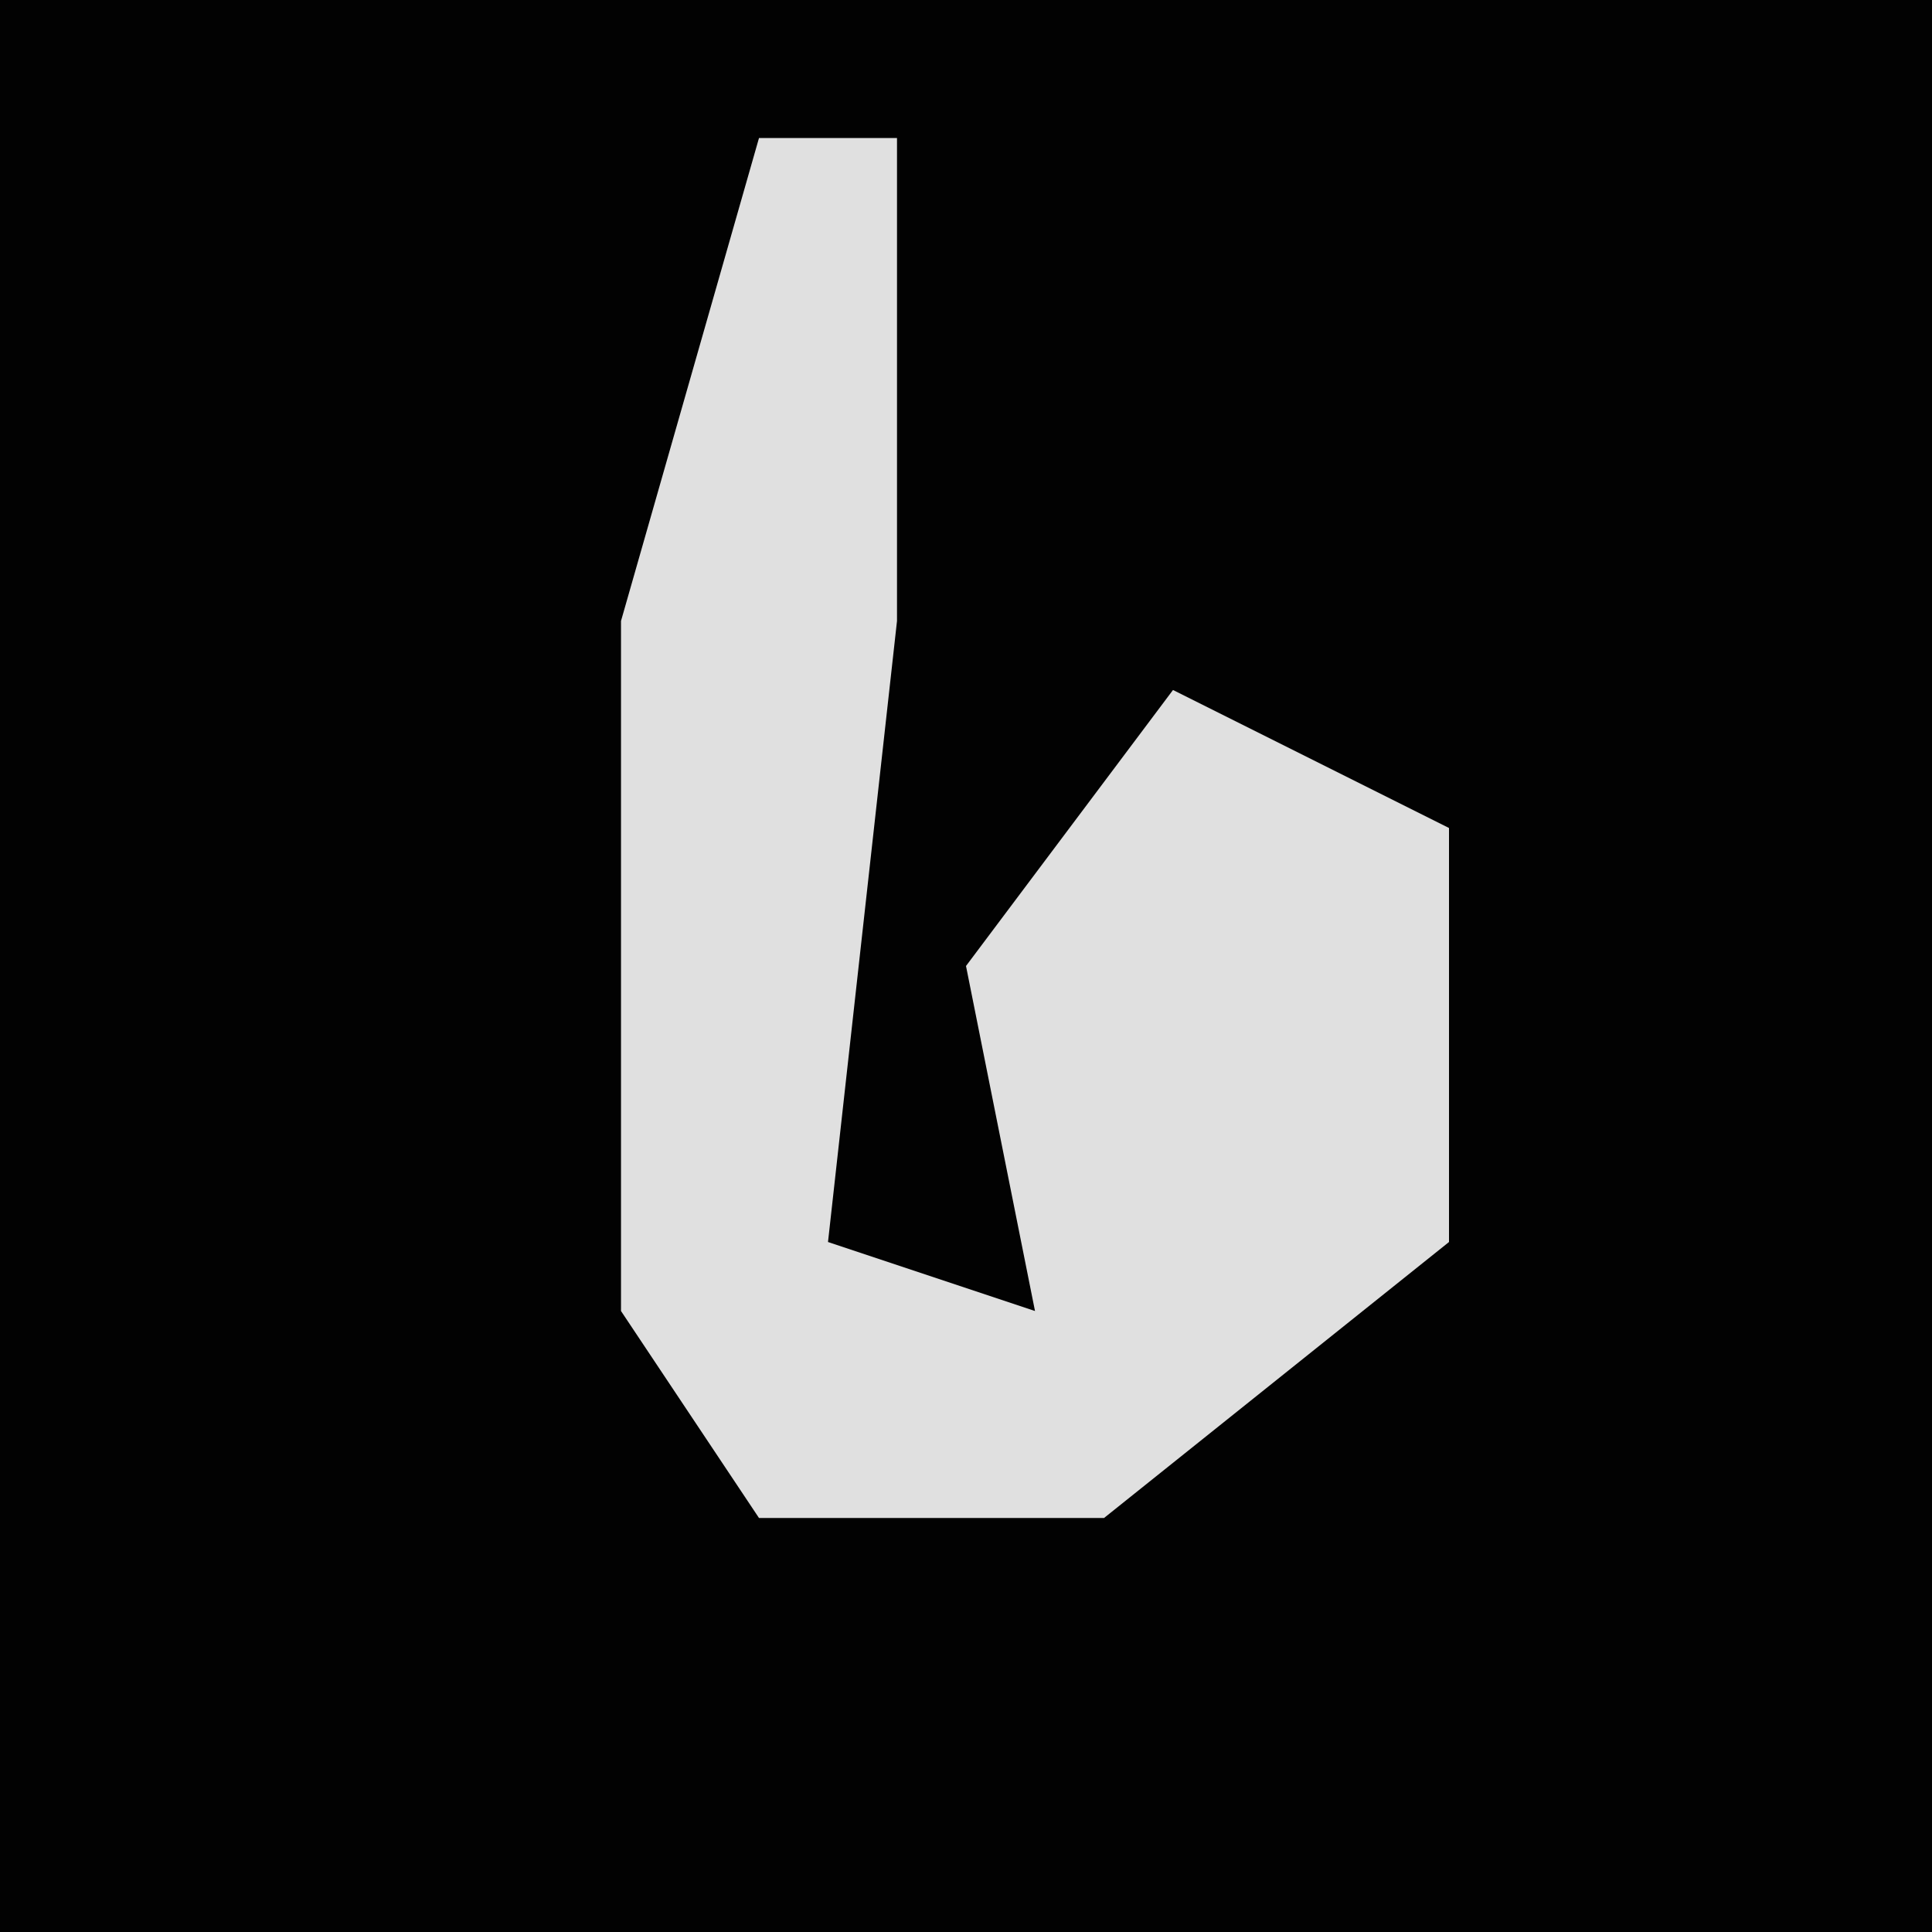 <?xml version="1.0" encoding="UTF-8"?>
<svg version="1.1" xmlns="http://www.w3.org/2000/svg" width="28" height="28">
<path d="M0,0 L28,0 L28,28 L0,28 Z " fill="#020202" transform="translate(0,0)"/>
<path d="M0,0 L2,0 L2,7 L1,16 L4,17 L3,12 L6,8 L10,10 L10,16 L5,20 L0,20 L-2,17 L-2,7 Z " fill="#E0E0E0" transform="translate(11,2)"/>
</svg>
